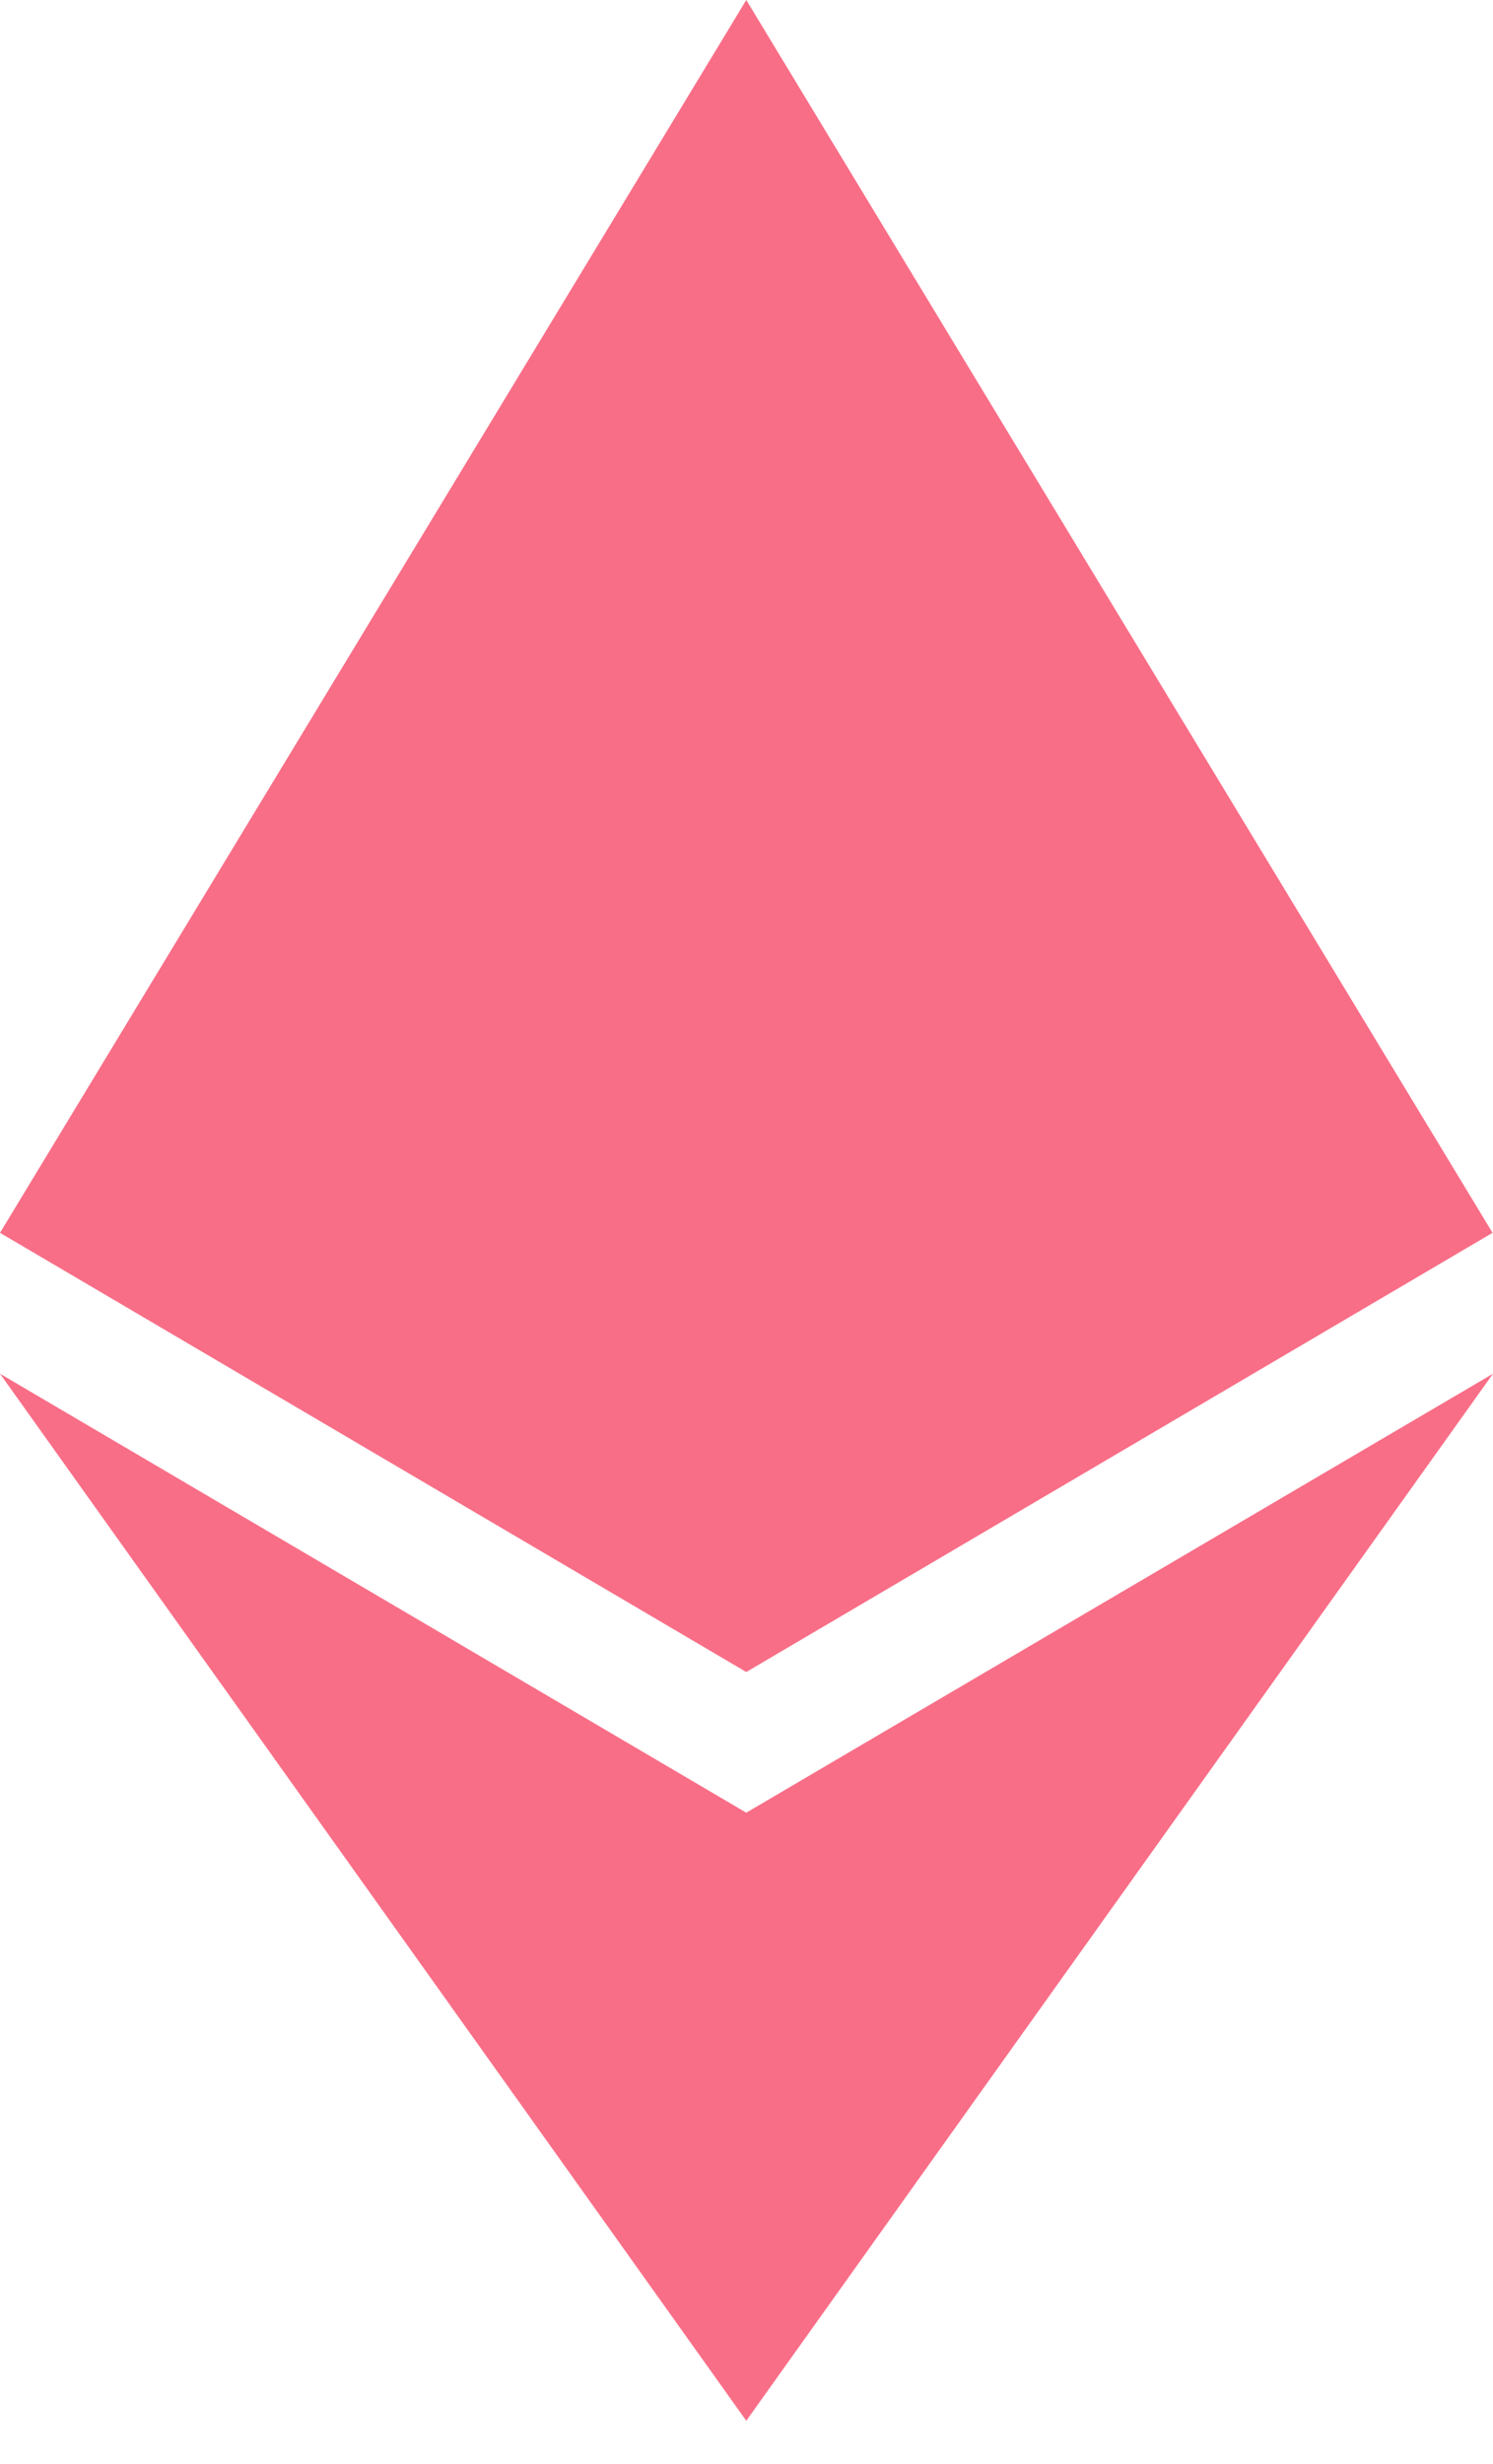 <svg width="20" height="33" viewBox="0 0 20 33" fill="none" xmlns="http://www.w3.org/2000/svg">
<path d="M9.997 0L19.994 16.511L9.997 22.393L0 16.511L9.997 0Z" fill="#F96E87"/>
<path d="M9.997 32.421L0 18.398L9.997 24.277L20 18.398L9.997 32.421Z" fill="#F96E87"/>
</svg>
